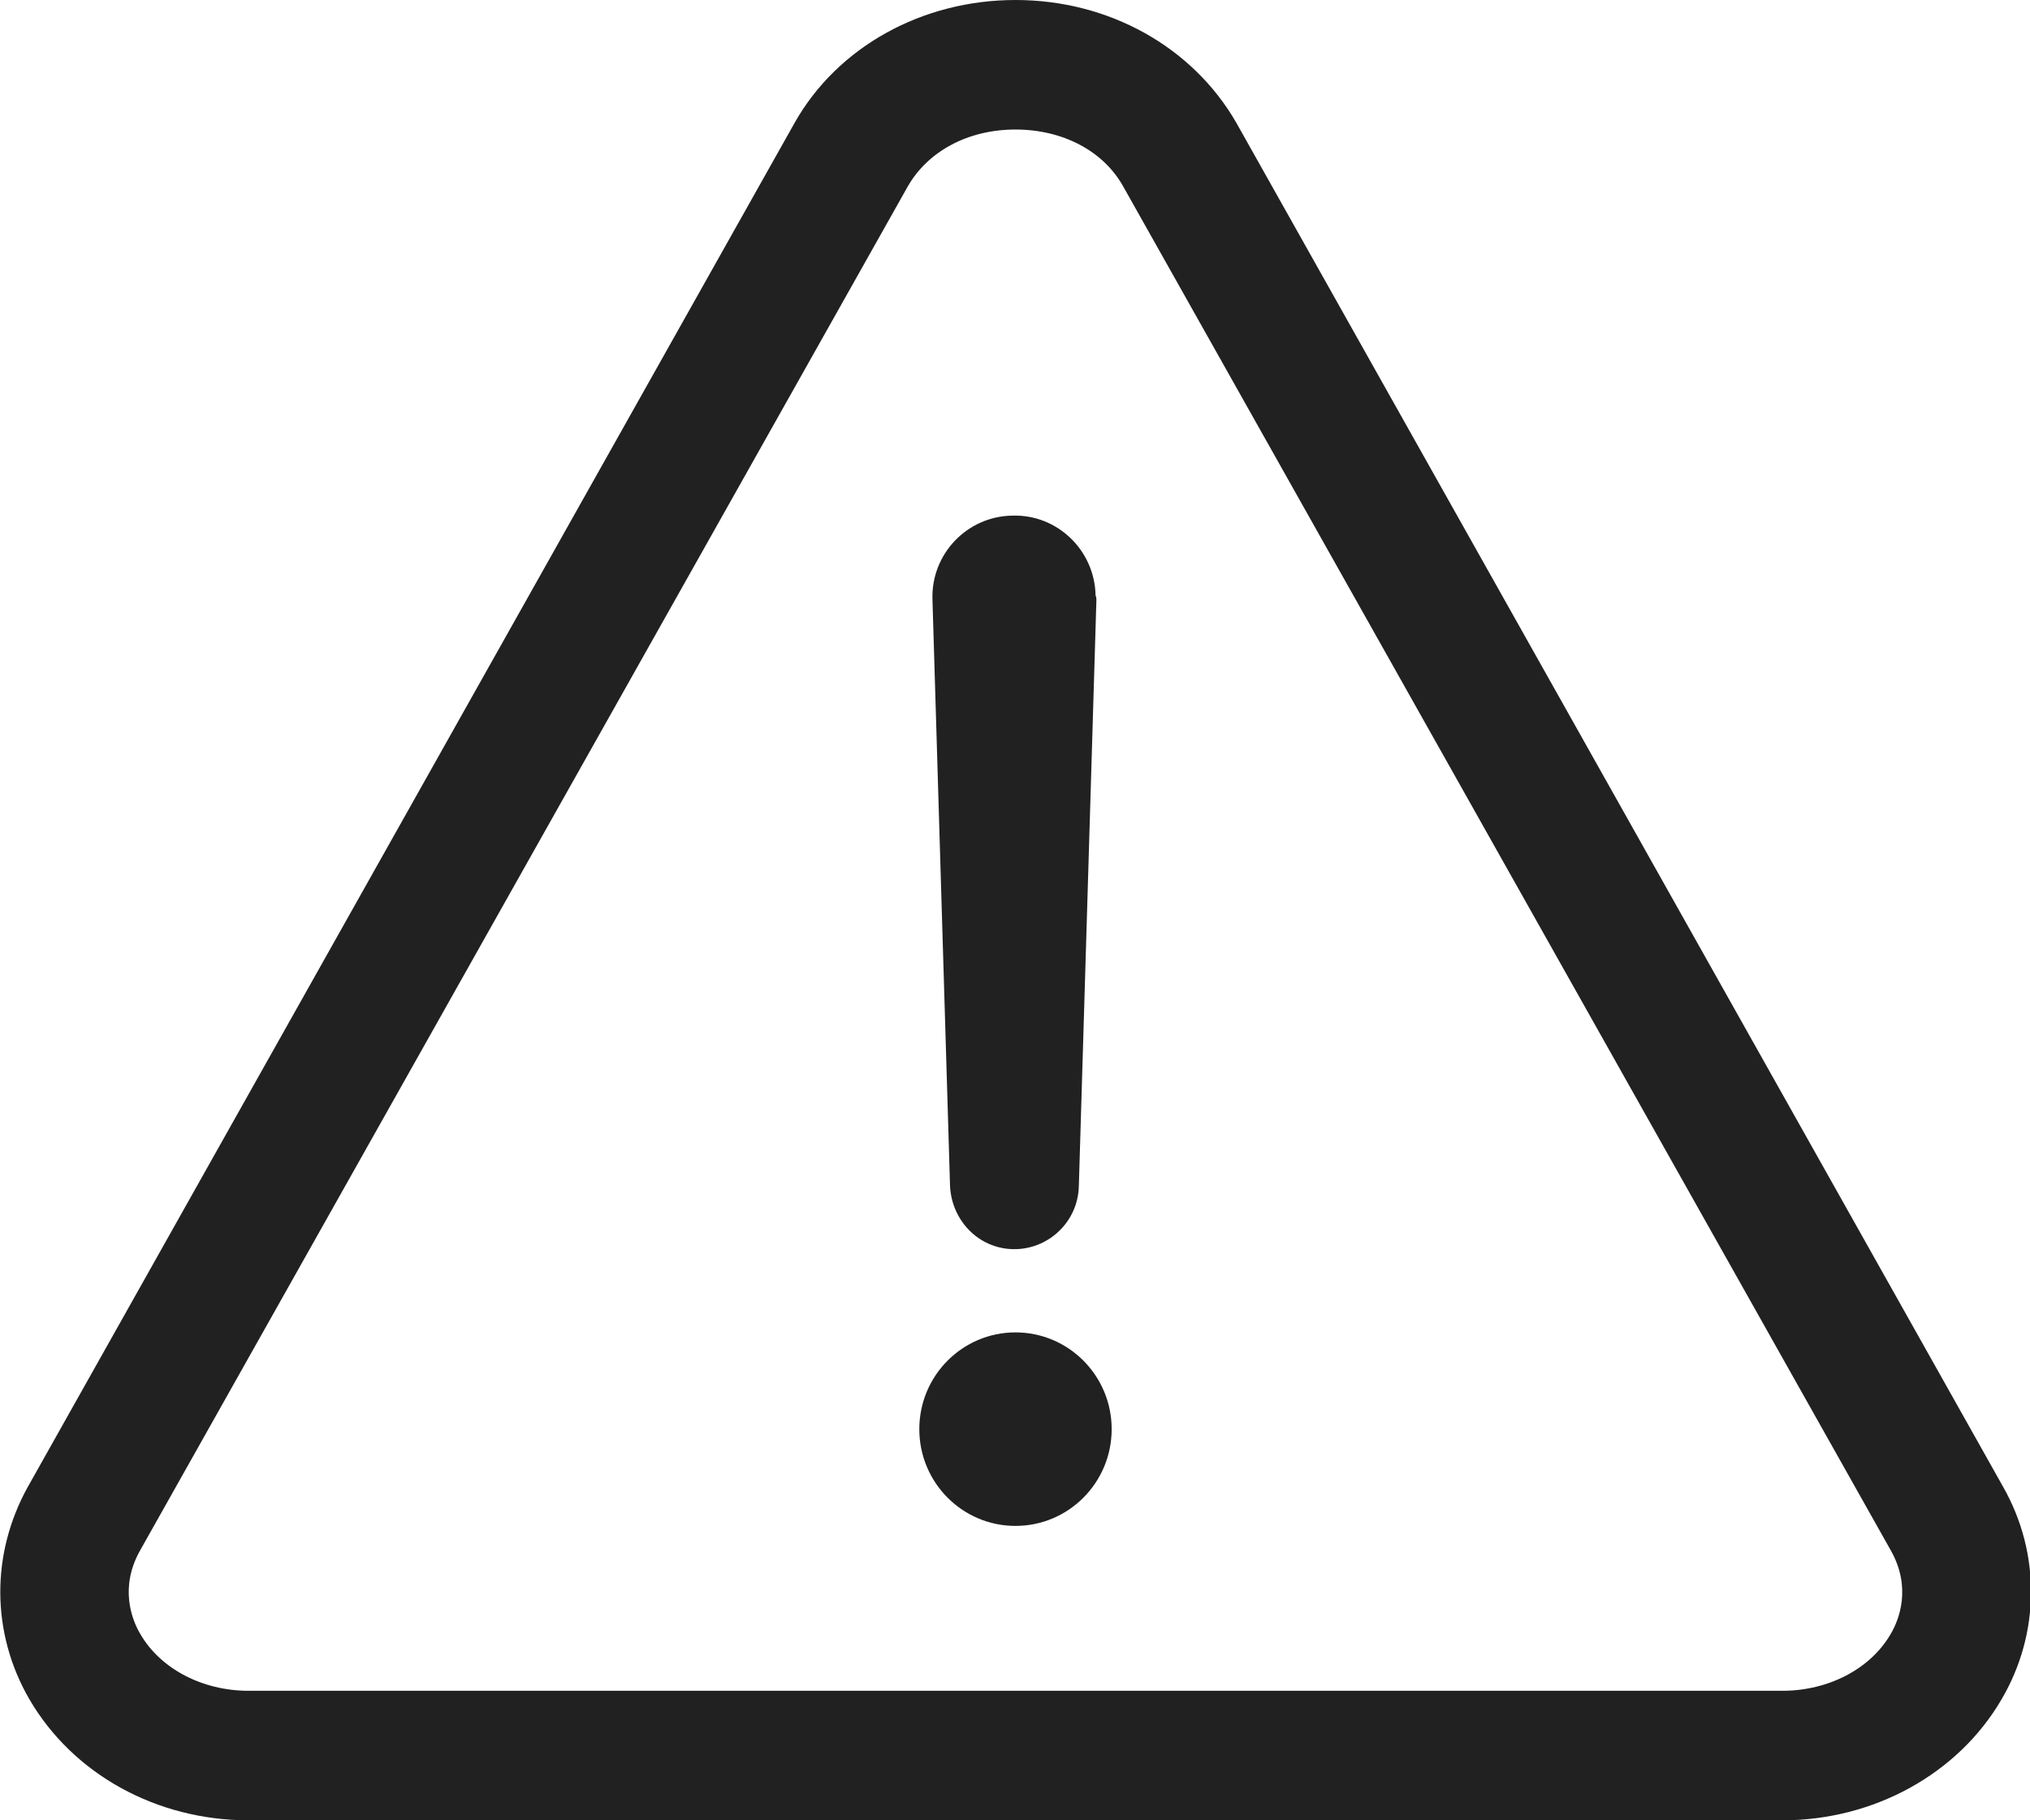 <svg width="29" height="26" viewBox="0 0 29 26" fill="none" xmlns="http://www.w3.org/2000/svg">
<path d="M25.464 26H3.55C2.235 26 1.041 25.339 0.419 24.27C-0.13 23.321 -0.13 22.191 0.395 21.242L11.352 1.754C11.962 0.673 13.169 0 14.507 0C15.845 0 17.04 0.673 17.662 1.754L28.619 21.242C29.156 22.191 29.144 23.333 28.595 24.27C27.973 25.339 26.767 26 25.464 26ZM1.996 22.155C1.71 22.672 1.877 23.128 2.008 23.345C2.295 23.837 2.893 24.15 3.55 24.15H25.464C26.121 24.15 26.719 23.837 27.006 23.345C27.137 23.128 27.304 22.672 27.017 22.155L16.048 2.667C15.762 2.151 15.176 1.85 14.507 1.85C13.826 1.85 13.252 2.163 12.966 2.667L1.996 22.155Z" fill="#212121"/>
<path d="M15.663 8.567L15.412 16.941C15.4 17.457 14.97 17.854 14.468 17.842C13.978 17.83 13.596 17.433 13.572 16.941L13.321 8.567C13.297 7.918 13.811 7.377 14.456 7.365C15.101 7.341 15.639 7.858 15.651 8.506C15.663 8.53 15.663 8.555 15.663 8.567Z" fill="#212121"/>
<path d="M14.507 21.795C15.266 21.795 15.881 21.176 15.881 20.413C15.881 19.65 15.266 19.031 14.507 19.031C13.748 19.031 13.133 19.65 13.133 20.413C13.133 21.176 13.748 21.795 14.507 21.795Z" fill="#212121"/>
</svg>
